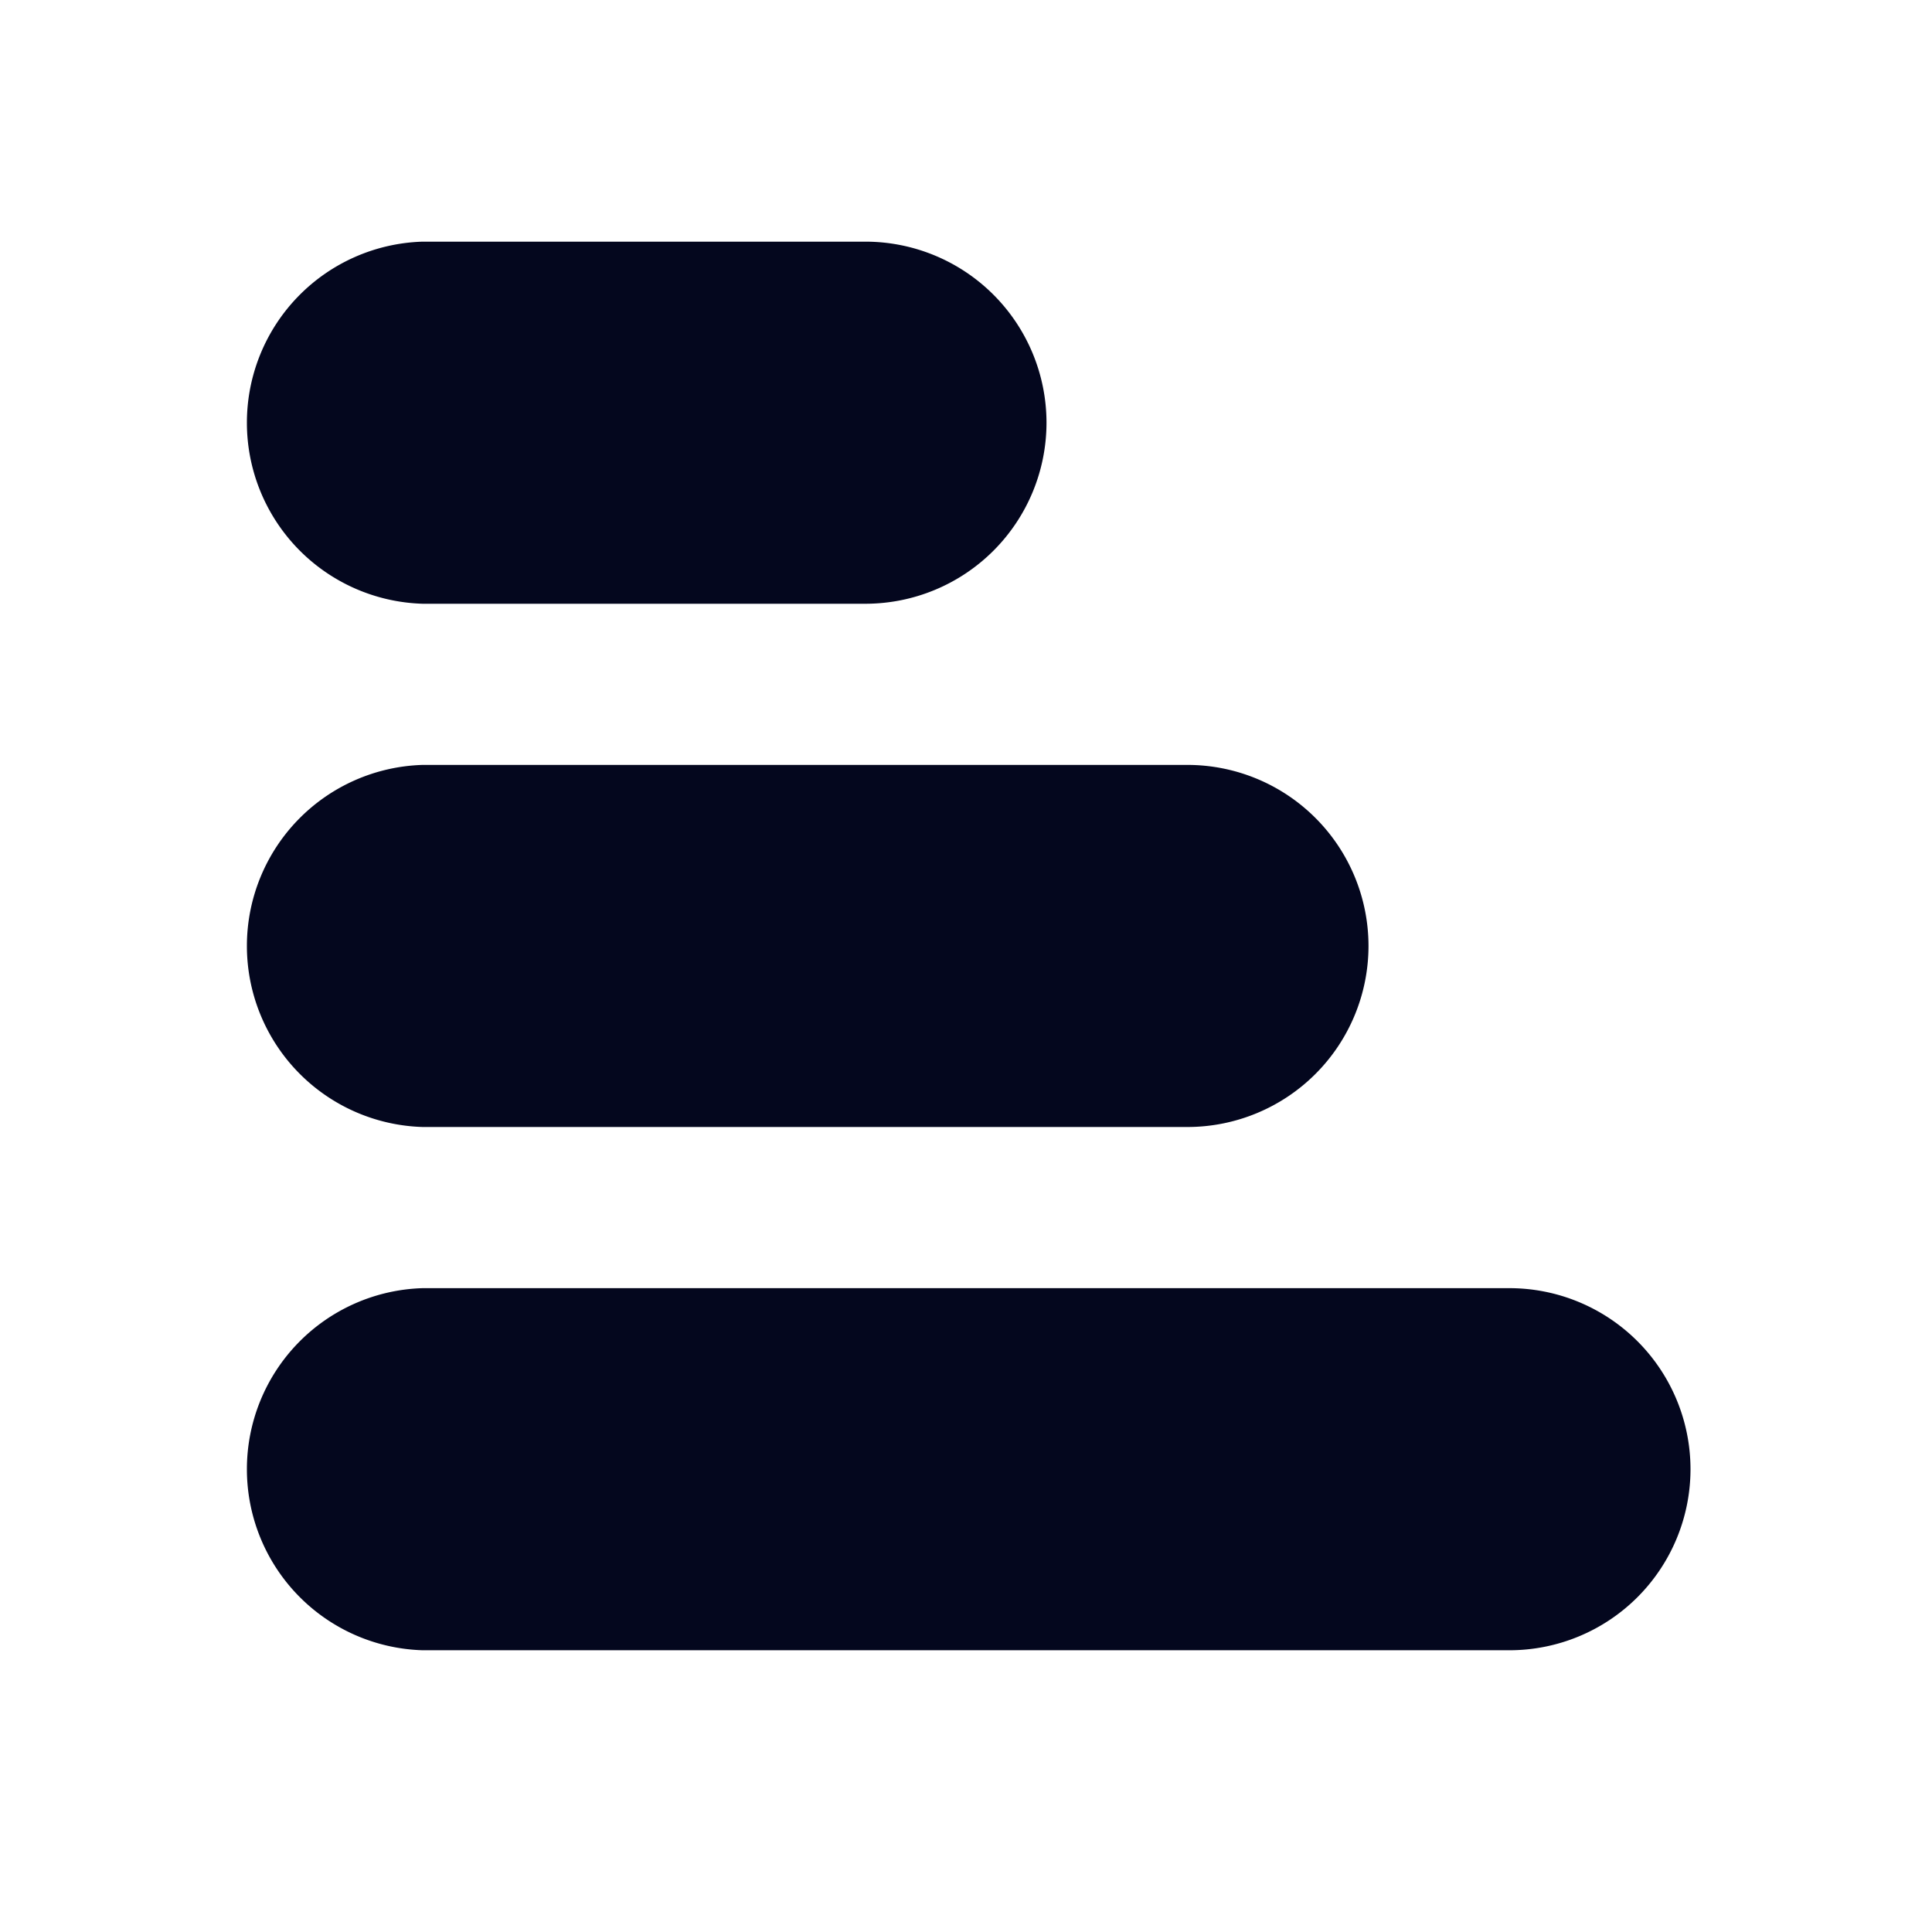 <svg xmlns="http://www.w3.org/2000/svg" width="24" height="24" fill="none"><path fill="#04071E" d="M21 18.25a2.25 2.25 0 0 0-2.25-2.248H5.25a2.25 2.25 0 0 0 0 4.498h13.5A2.25 2.25 0 0 0 21 18.25m-4-6.5a2.25 2.25 0 0 0-2.25-2.248h-9.5a2.25 2.25 0 0 0 0 4.498h9.5A2.25 2.25 0 0 0 17 11.75m-4-6.5a2.25 2.25 0 0 0-2.25-2.248h-5.5a2.25 2.25 0 0 0 0 4.498h5.5A2.25 2.25 0 0 0 13 5.25"/></svg>